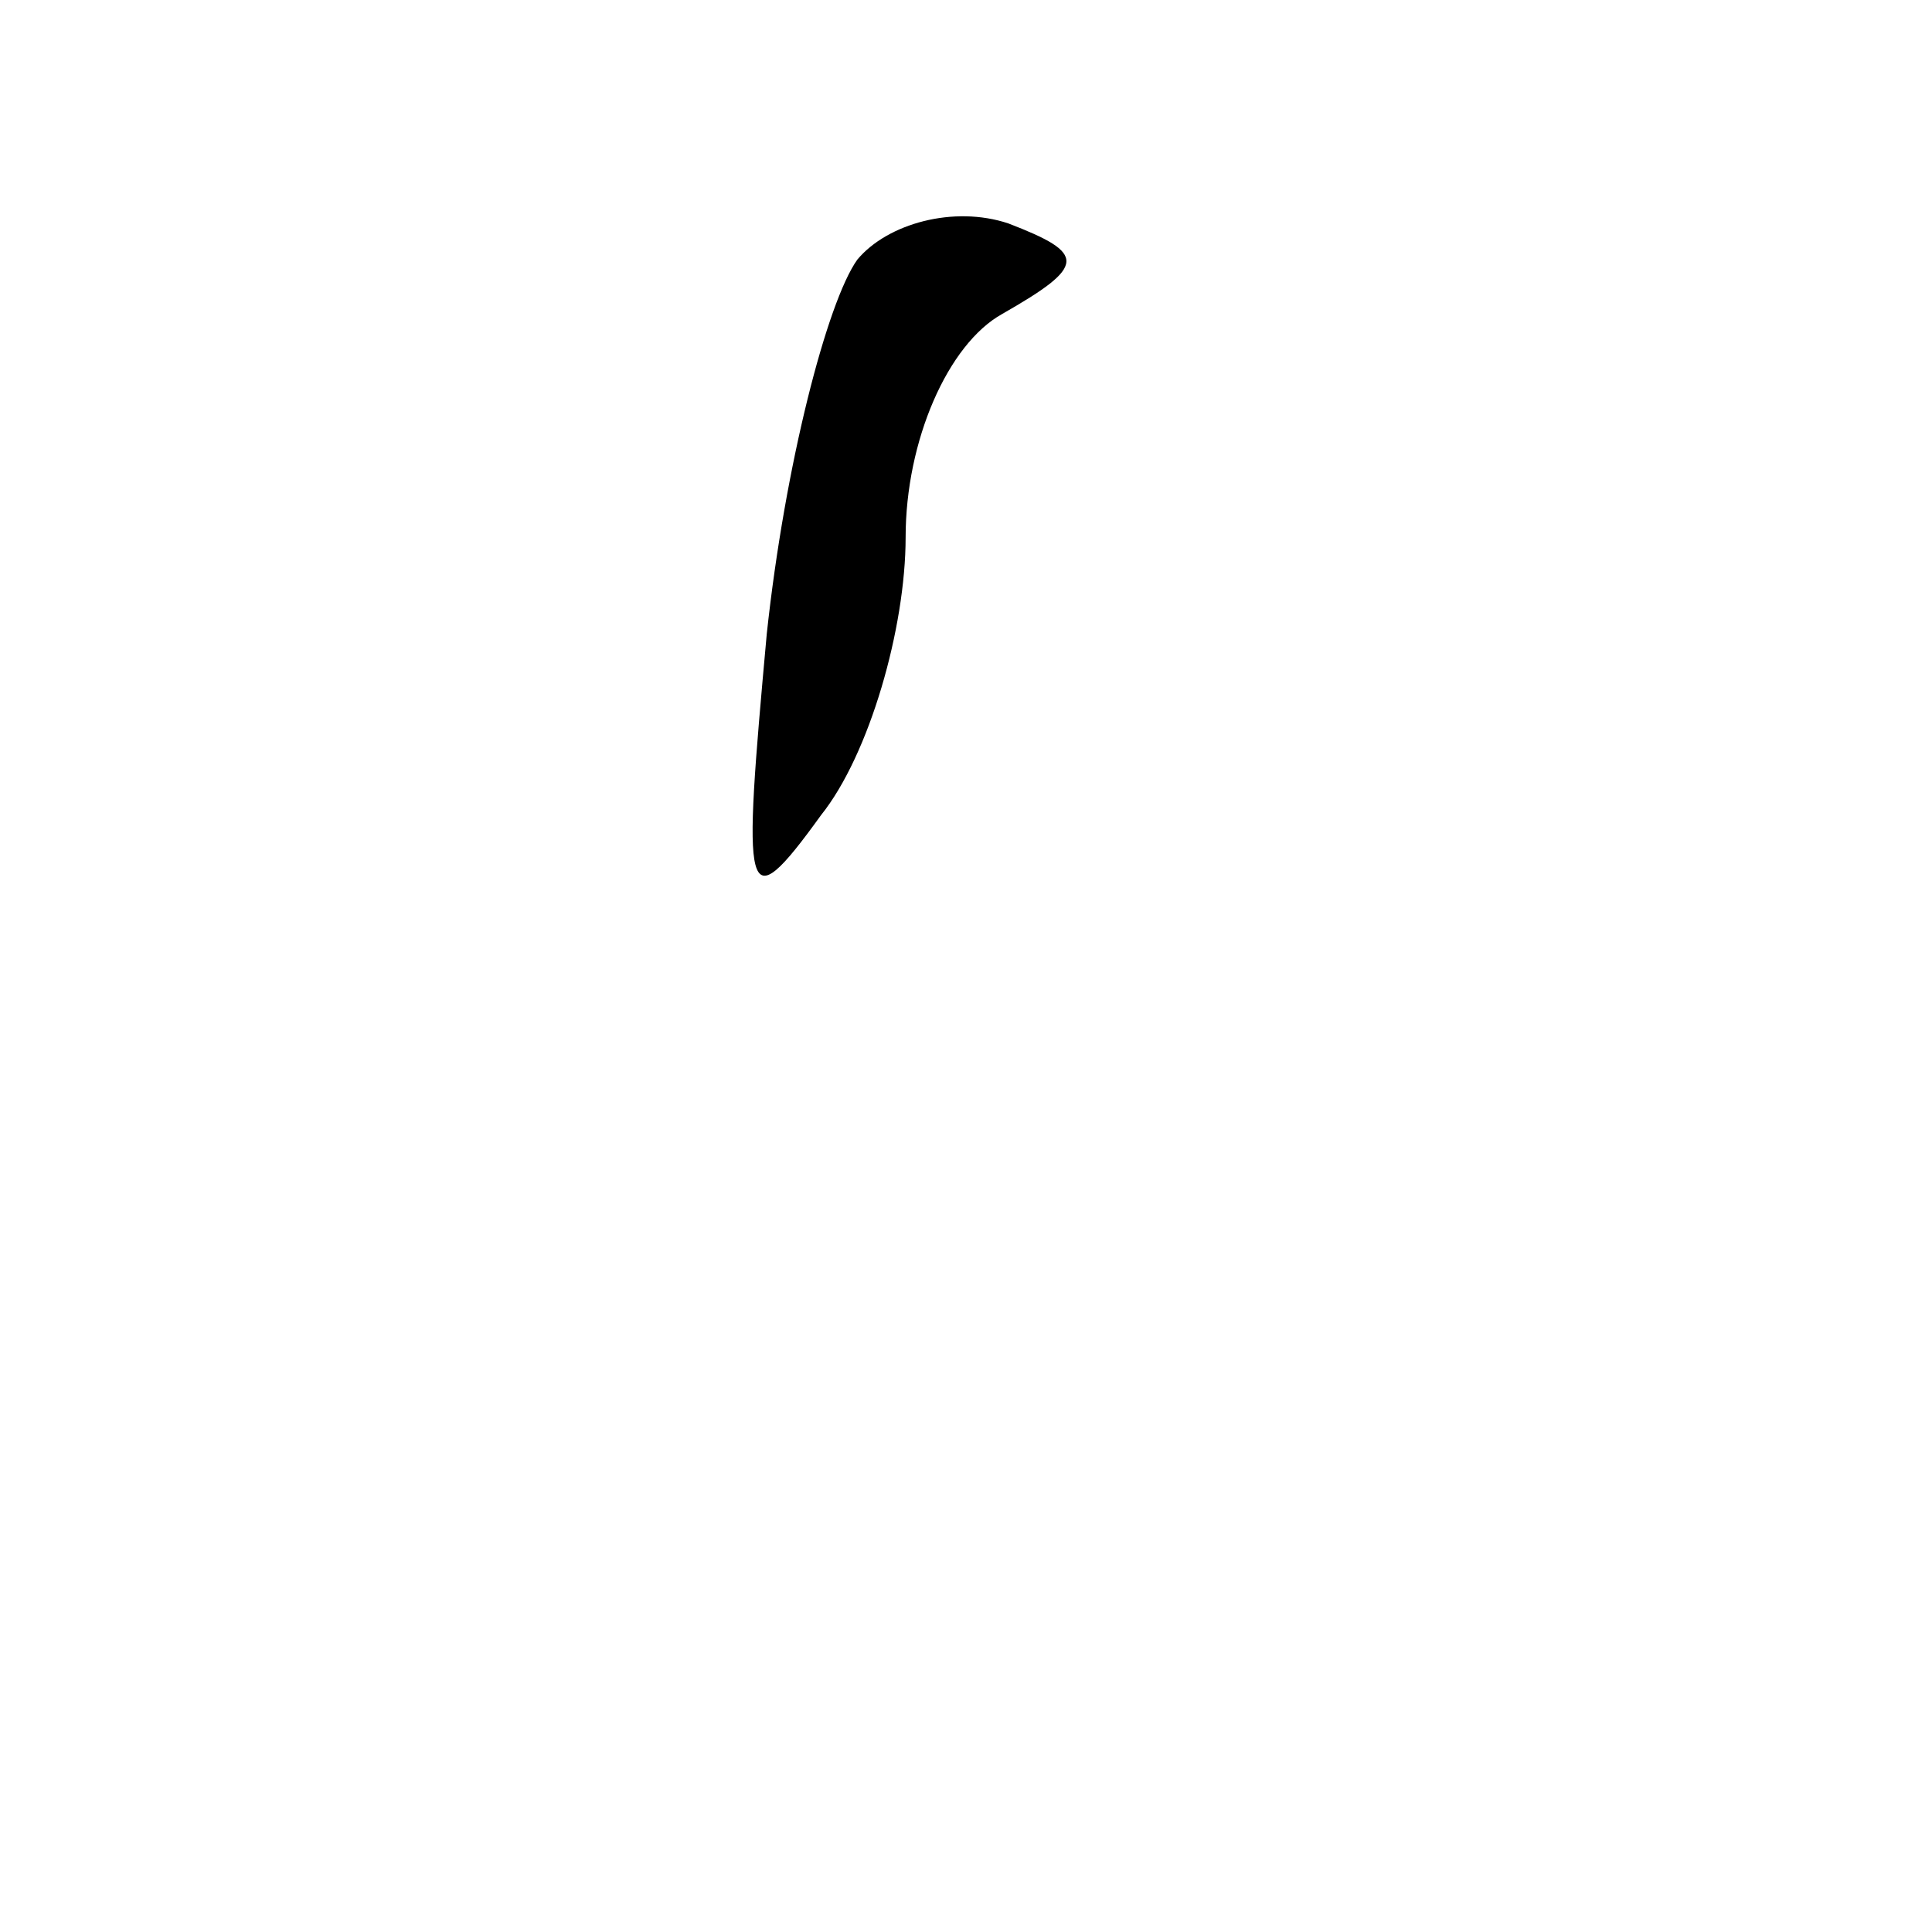 <?xml version="1.0" standalone="no"?>
<!DOCTYPE svg PUBLIC "-//W3C//DTD SVG 20010904//EN"
 "http://www.w3.org/TR/2001/REC-SVG-20010904/DTD/svg10.dtd">
<svg version="1.0" xmlns="http://www.w3.org/2000/svg"
 width="32pt" height="32pt" viewBox="0 0 32 32"
 preserveAspectRatio="xMidYMid meet">
<g transform="translate(0,32) scale(0.1,-0.1)"
fill="#000000" stroke="none">
<path fill="#000000" stroke="none" d="M142 277 c-5 -7 -12 -34 -15 -62 -4
-44 -4 -48 9 -30 8 10 14 31 14 46 0 16 7 32 16 37 14 8 14 10 1 15 -9 3 -20
0 -25 -6z"/>
</g>
</svg>
